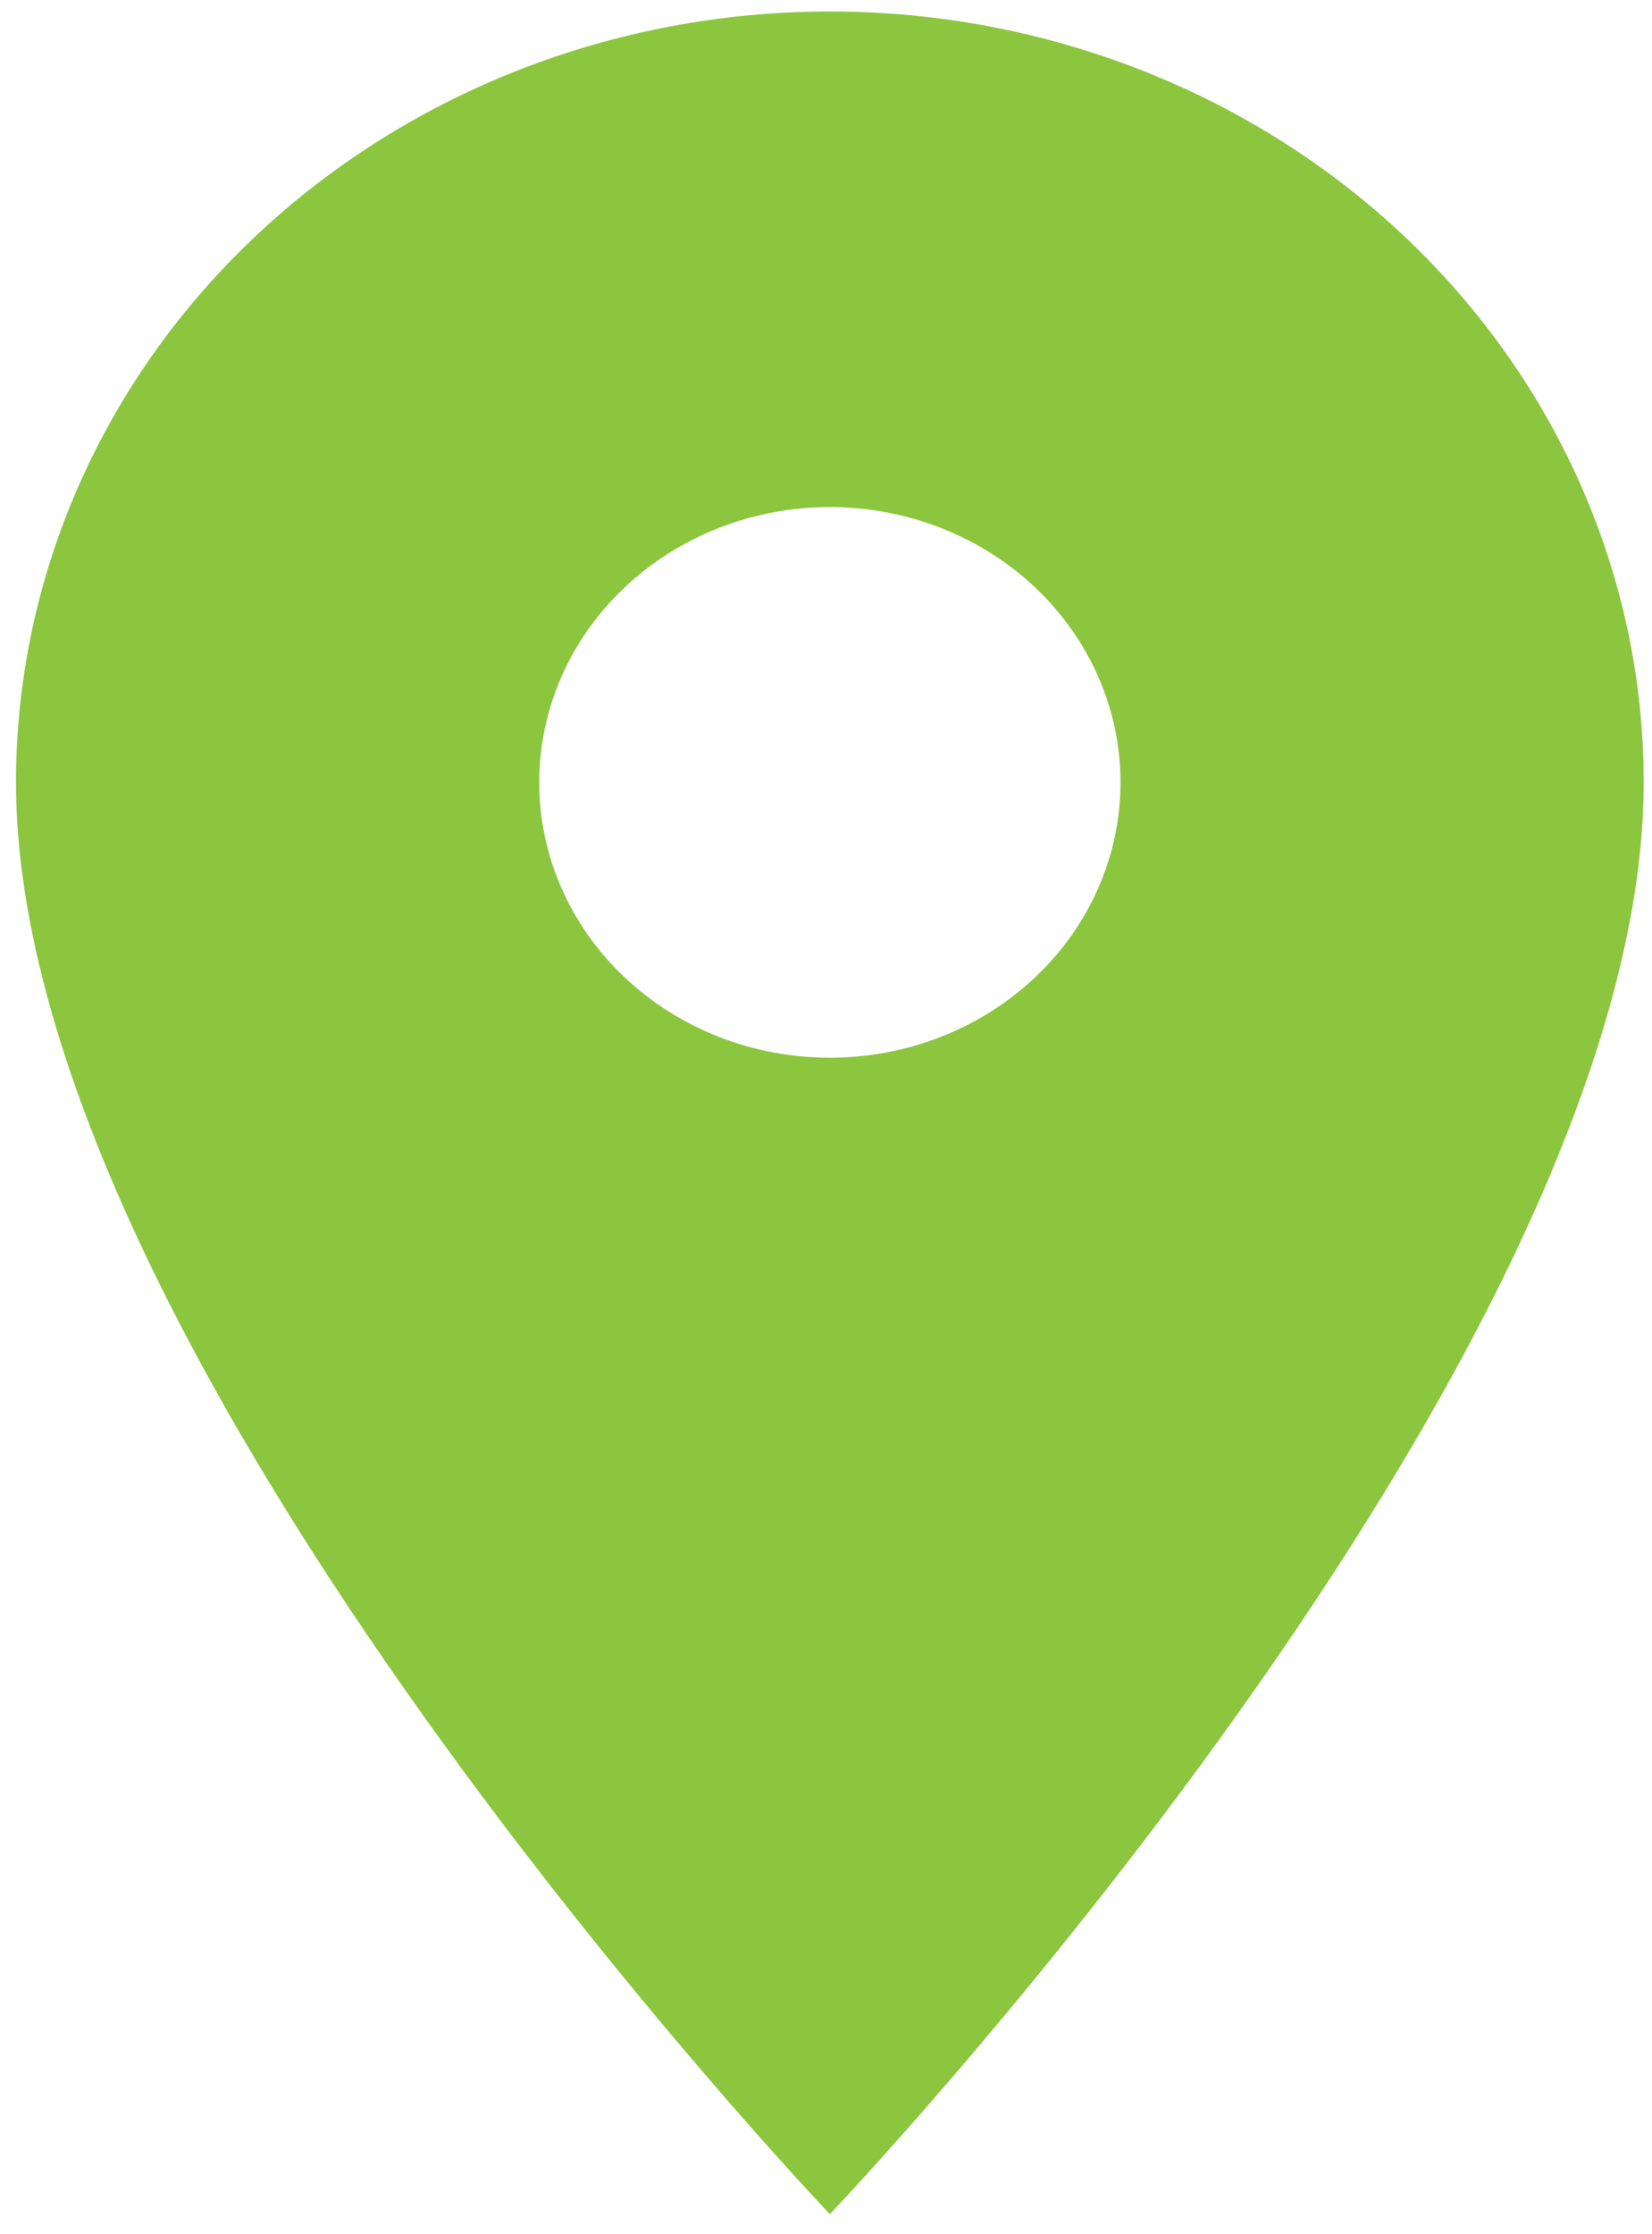 <svg width="54" height="73" viewBox="0 0 54 73" fill="none" xmlns="http://www.w3.org/2000/svg">
<path d="M27.126 34.567C24.607 34.567 22.19 33.619 20.408 31.931C18.626 30.244 17.625 27.955 17.625 25.569C17.625 23.183 18.626 20.894 20.408 19.206C22.19 17.519 24.607 16.571 27.126 16.571C29.646 16.571 32.063 17.519 33.844 19.206C35.626 20.894 36.627 23.183 36.627 25.569C36.627 26.751 36.382 27.921 35.904 29.012C35.427 30.104 34.727 31.096 33.844 31.931C32.962 32.767 31.915 33.43 30.762 33.882C29.61 34.334 28.374 34.567 27.126 34.567ZM27.126 0.375C20.071 0.375 13.304 3.029 8.315 7.754C3.326 12.479 0.523 18.887 0.523 25.569C0.523 44.465 27.126 72.359 27.126 72.359C27.126 72.359 53.729 44.465 53.729 25.569C53.729 18.887 50.926 12.479 45.937 7.754C40.948 3.029 34.182 0.375 27.126 0.375Z" fill="#8BC63E"/>
</svg>
